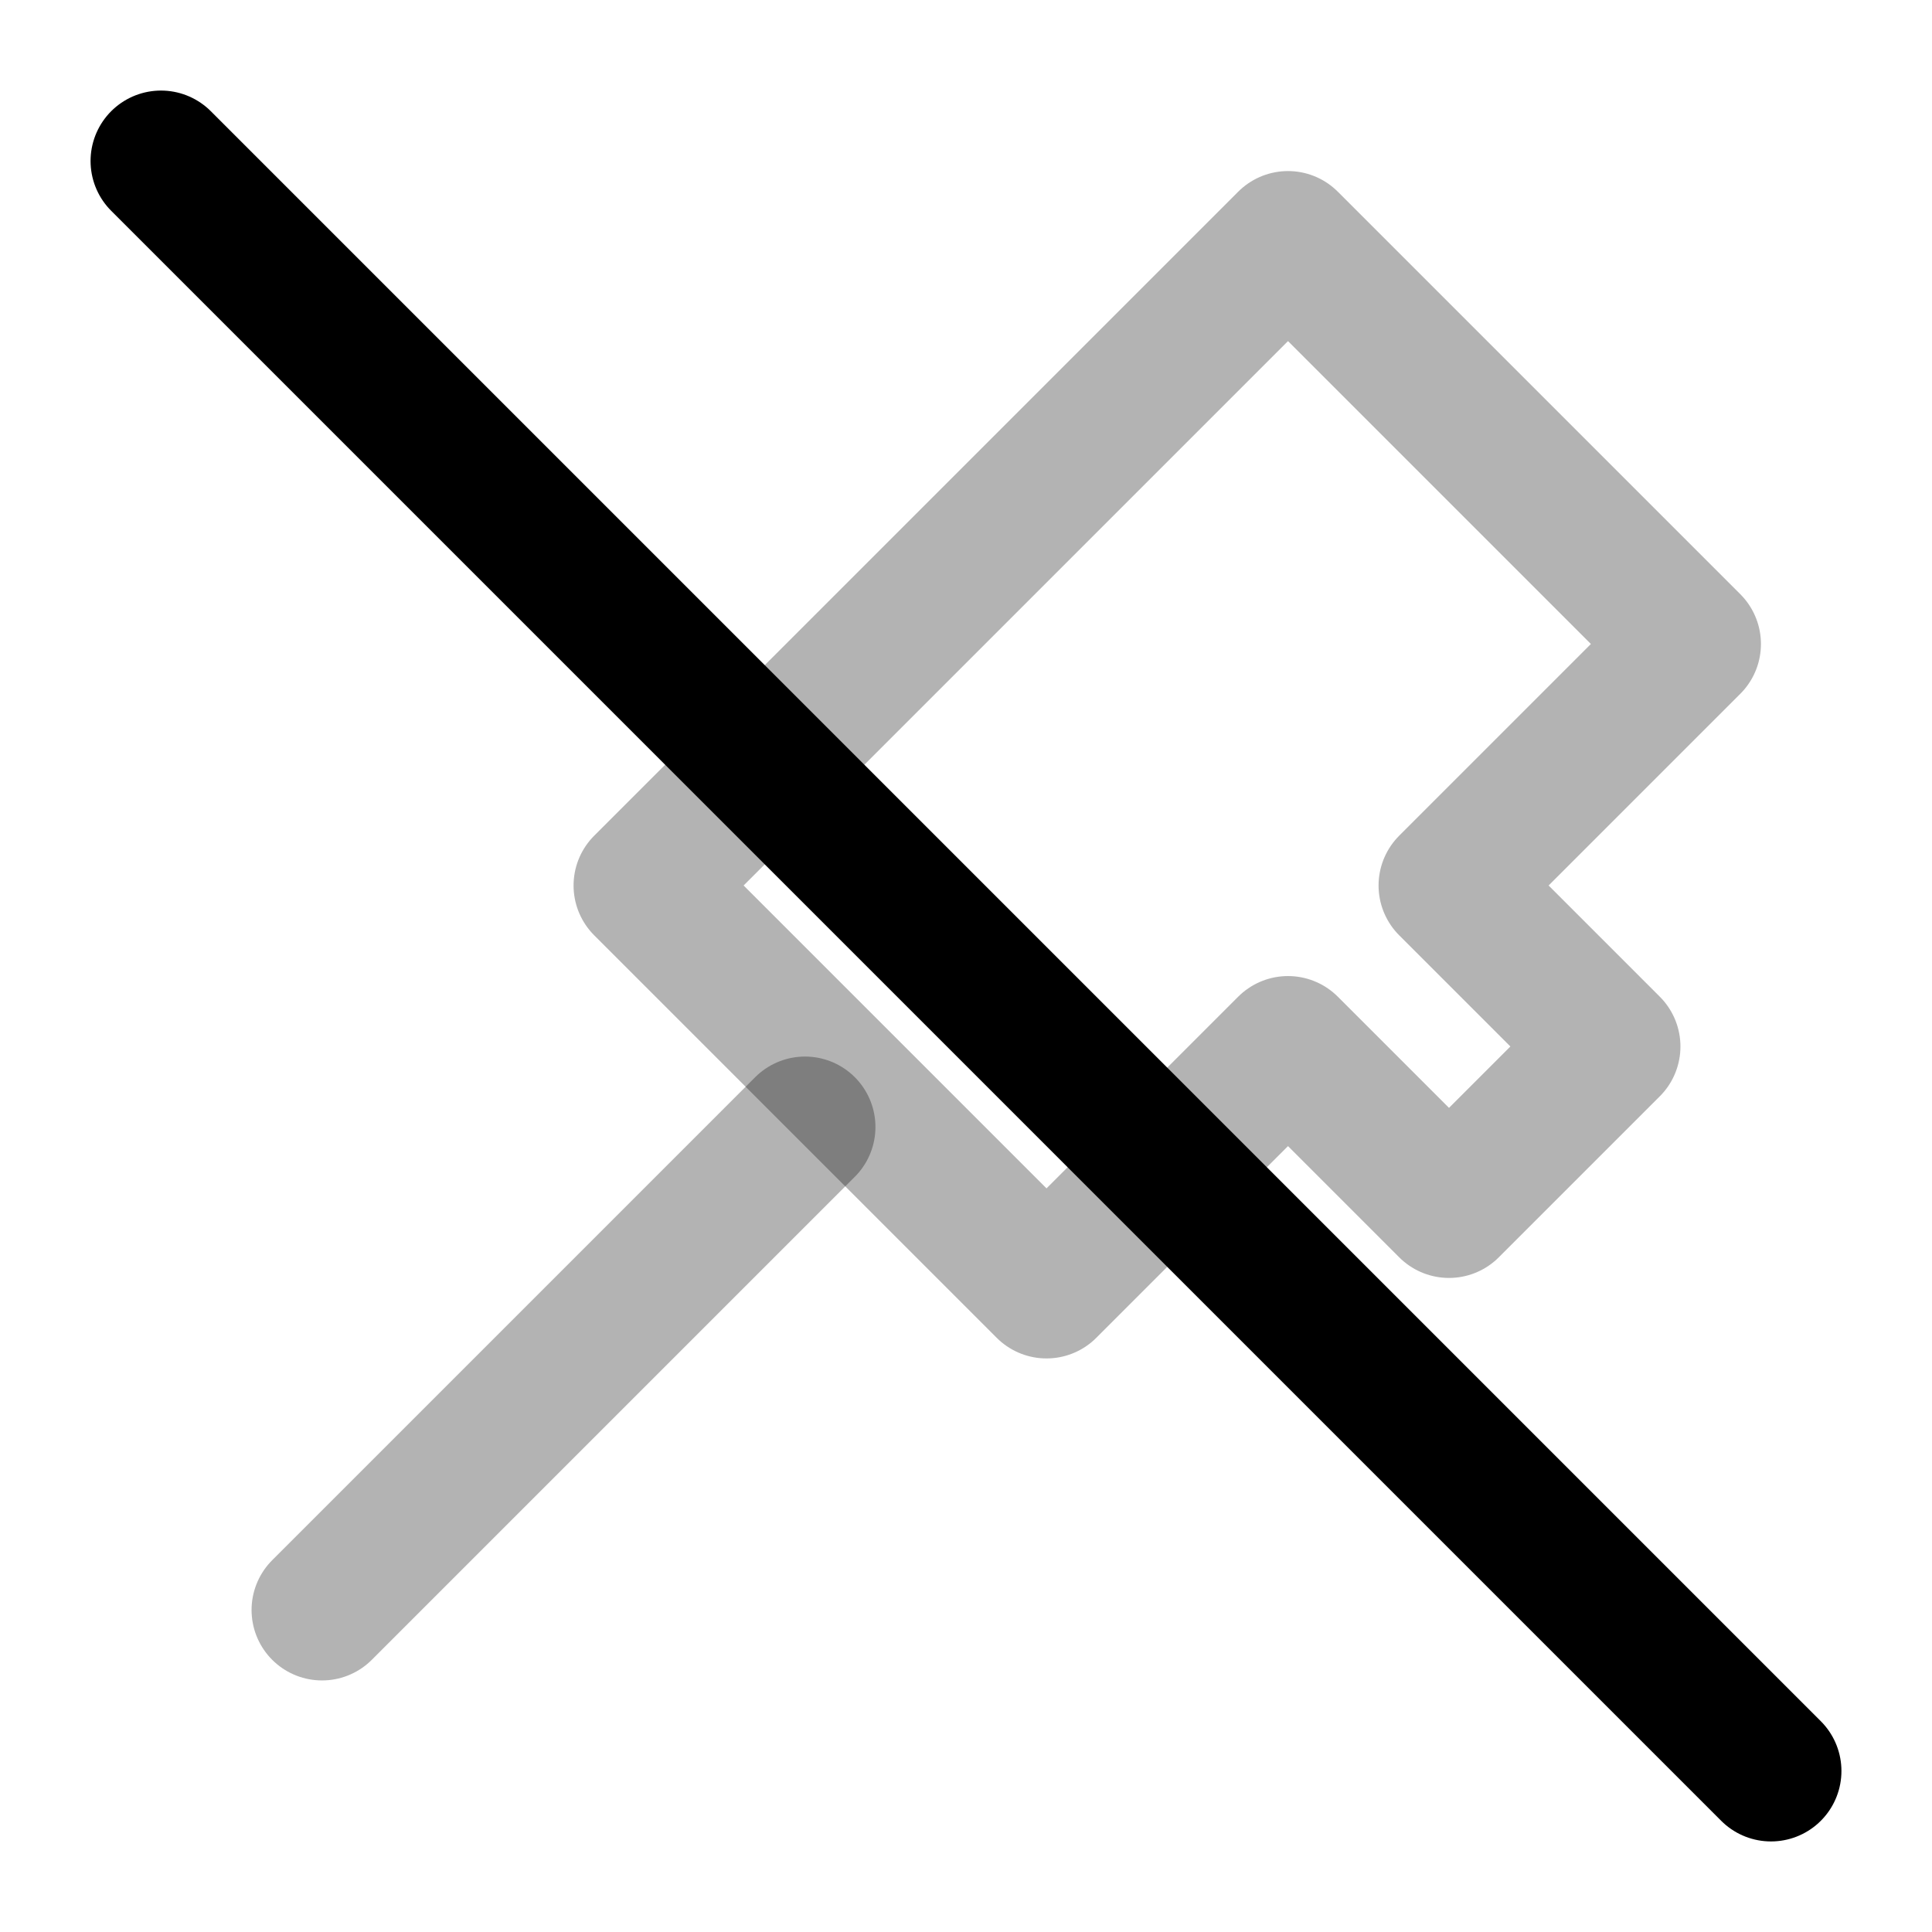 <svg xmlns="http://www.w3.org/2000/svg" width="24" height="24" fill="none" stroke="currentColor" stroke-width="1.75" stroke-linecap="round" stroke-linejoin="round" viewBox="0 0 24 24">
  <path d="M16 3l5 5-3 3 2 2-2 2-2-2-3 3-5-5 8-8z" opacity=".3"/>
  <path d="M4 20l6-6" opacity=".3"/>
  <path d="M2 2l20 20"/>
</svg>